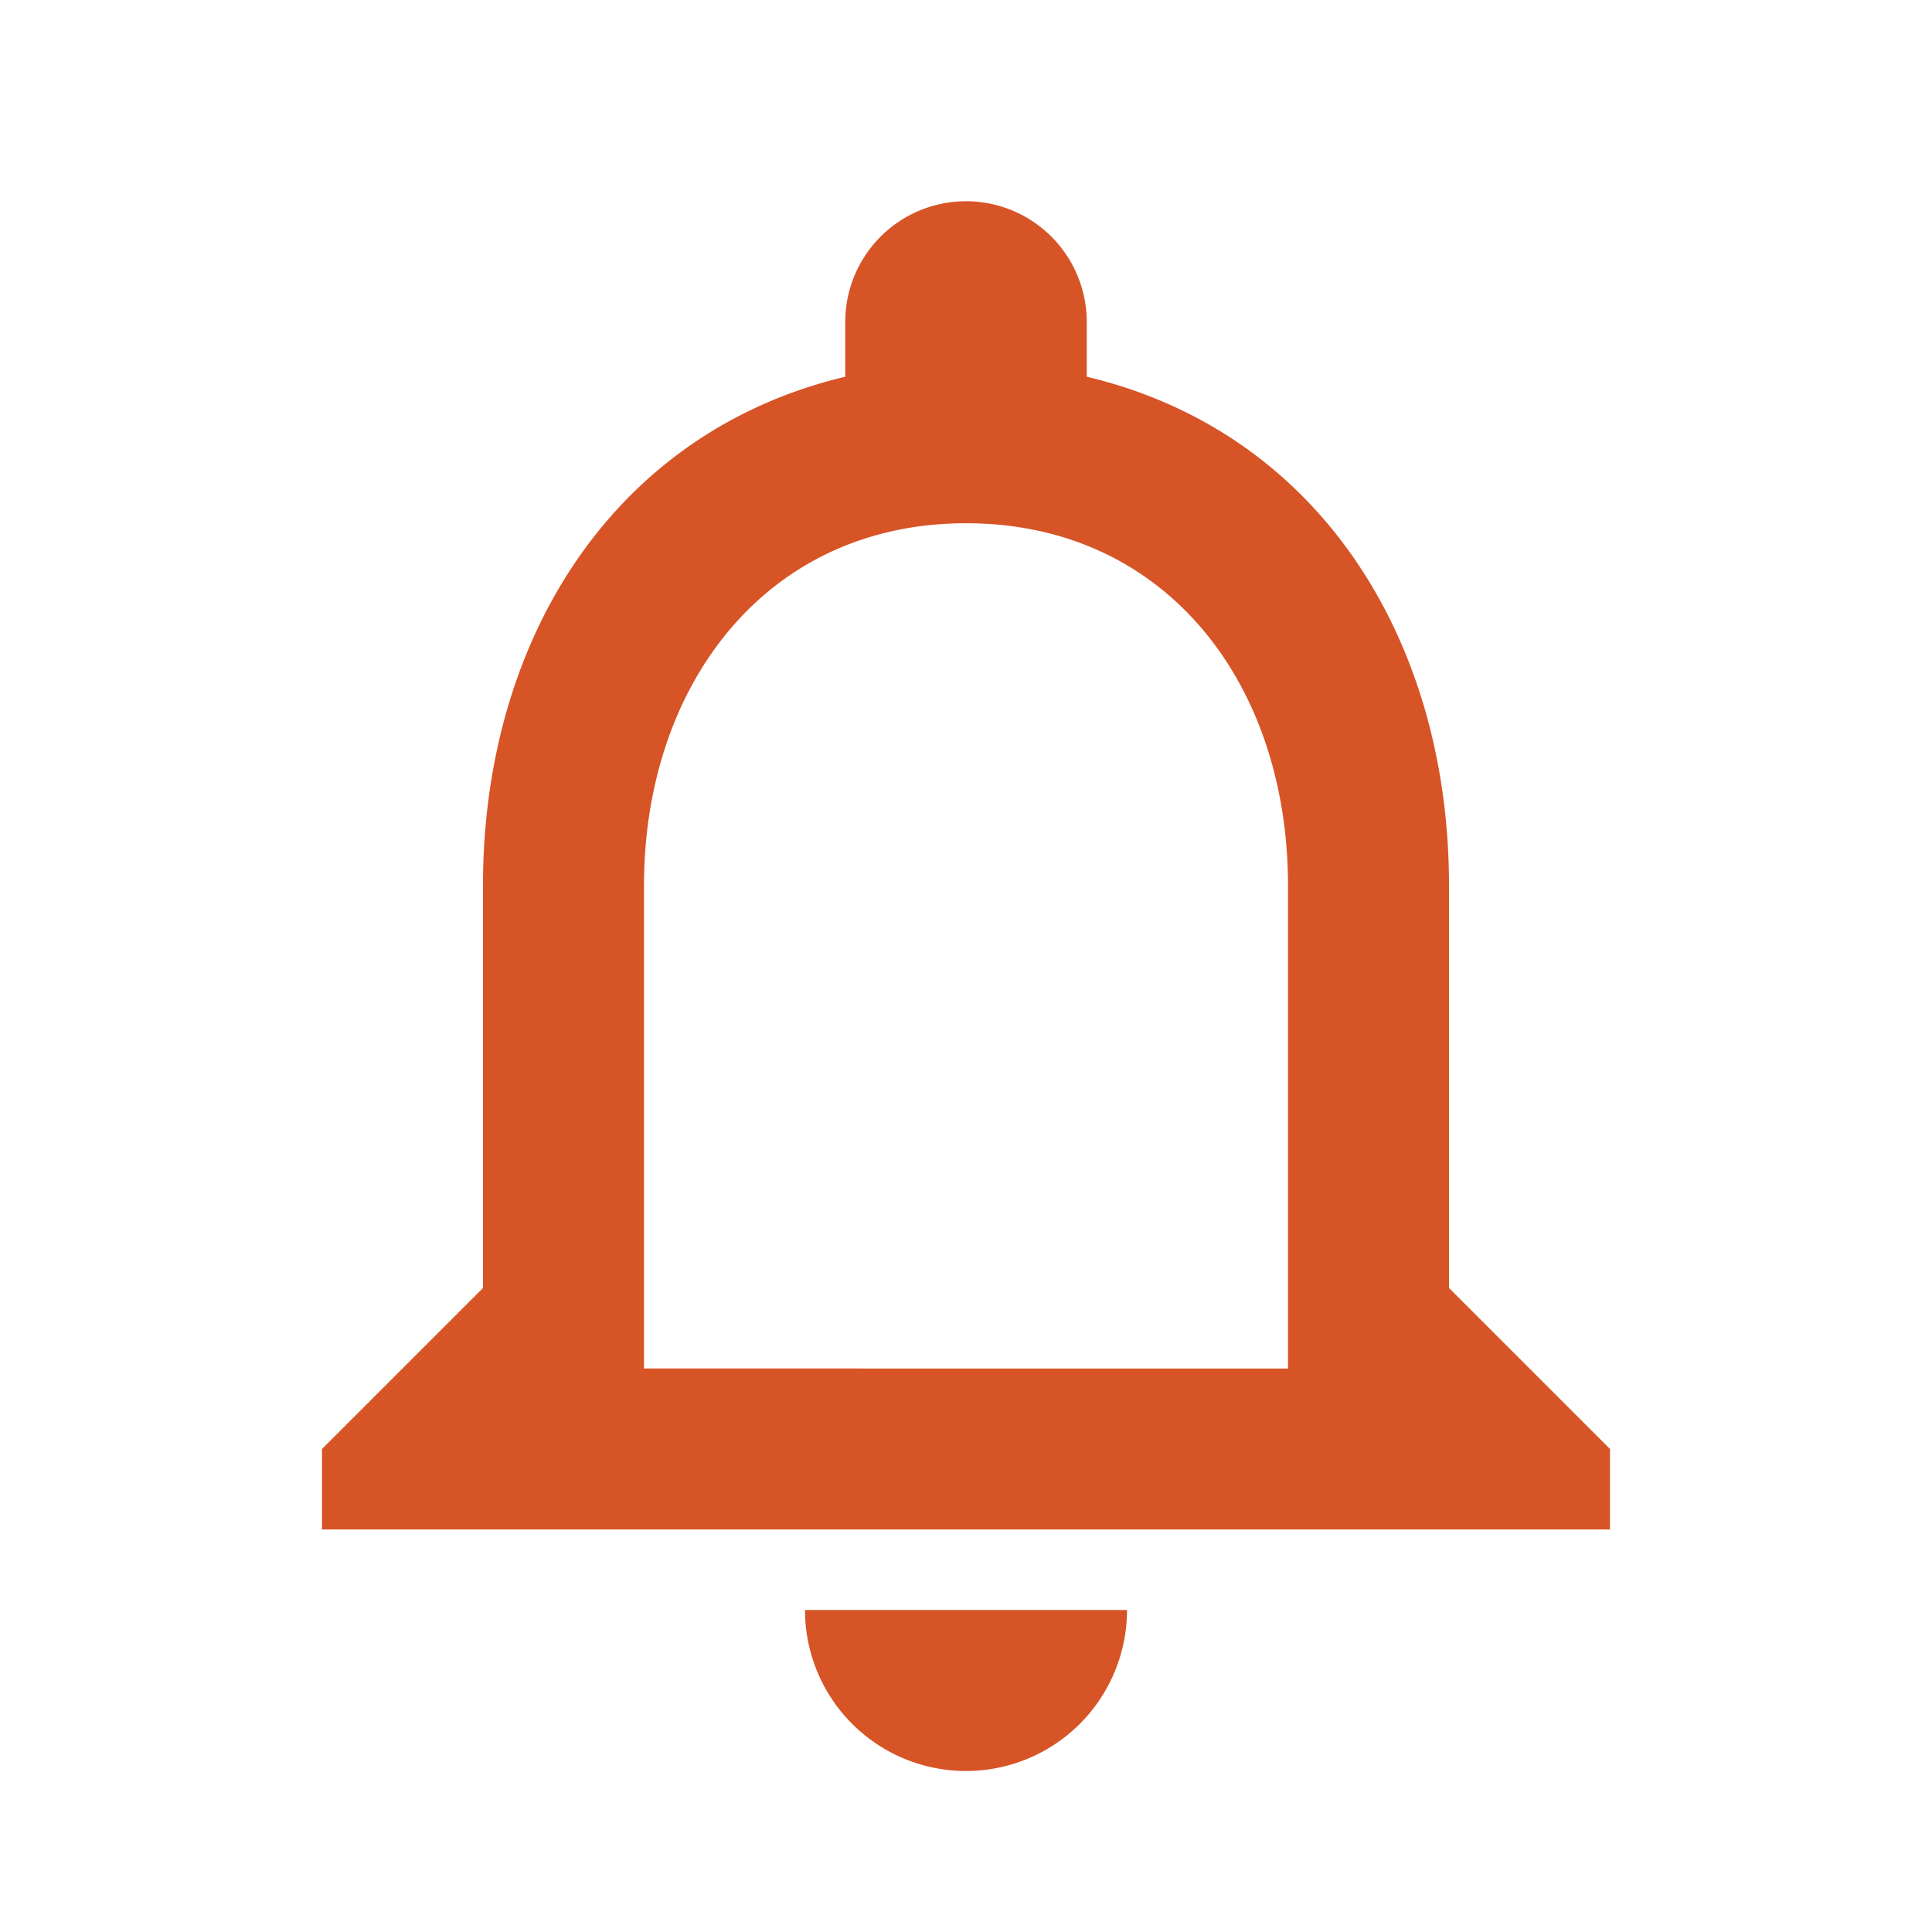 <svg width="24" height="24" viewBox="0 0 24 24" fill="none" xmlns="http://www.w3.org/2000/svg">
    <path d="M12 22a2 2 0 0 0 2-2h-4a2 2 0 0 0 2 2zm6-6v-5c0-3.07-1.63-5.64-4.5-6.32V4a1.5 1.5 0 1 0-3 0v.68C7.64 5.36 6 7.92 6 11v5l-2 2v1h16v-1l-2-2zm-2 1H8v-6c0-2.48 1.51-4.5 4-4.5s4 2 4 4.5v6z" fill="#D75426"/>
</svg>
